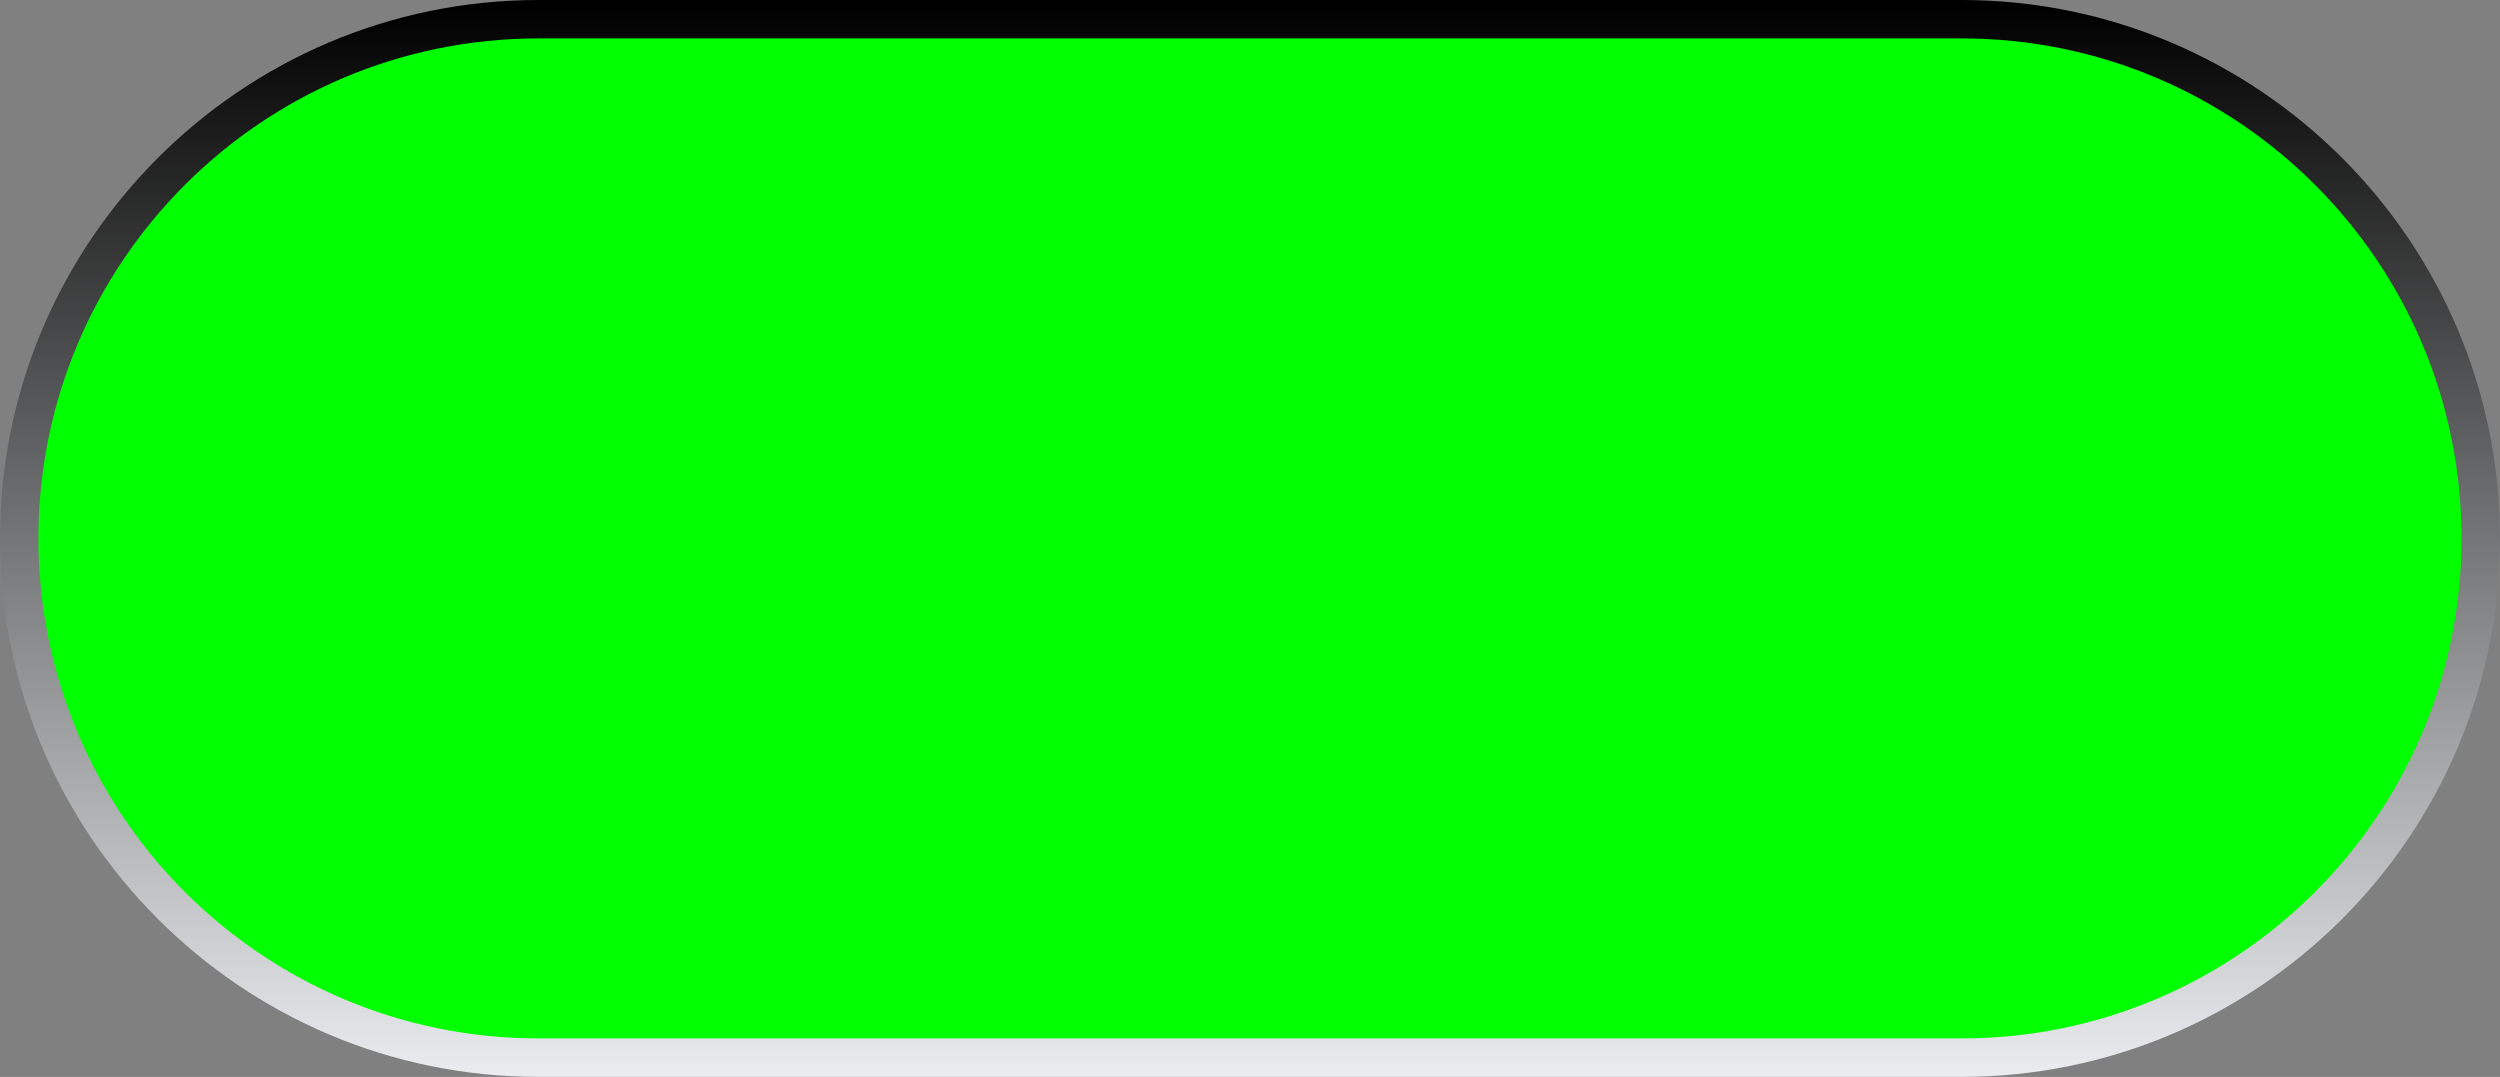 <svg width="130" height="56" xmlns="http://www.w3.org/2000/svg">

 <rect width="100%" height="100%" fill="#808080" stroke="none"/>

 <linearGradient y2="1" x2="0.5" y1="0" x1="0.5" id="SVGID_1_">
  <stop stop-color="#000000" offset="0.006"/>
  <stop stop-color="#EAECEF" offset="1"/>
 </linearGradient>
 <linearGradient y2="-0.233" x2="0.246" y1="1.233" x1="0.754" id="SVGID_2_">
  <stop stop-color="#000000" offset="0.006"/>
  <stop stop-color="#828385" offset="1"/>
 </linearGradient>
 <g>
  <title>Layer 1</title>
  <path id="svg_1" d="m101.998,55.998l-73.998,0c-15.439,0 -28,-12.562 -28,-28c0,-15.438 12.561,-27.998 28,-27.998l73.998,0c15.439,0 28,12.559 28,27.998c0,15.44 -12.56,28 -28,28l0,0z" fill="url(#SVGID_1_)"/>
  <path id="svg_2" d="m127.999,27.998c0,14.359 -11.642,26 -26,26l-74,0c-14.359,0 -26,-11.641 -26,-26l0,0c0,-14.359 11.641,-26 26,-26l74,0c14.358,0 26,11.641 26,26l0,0z" fill="#00ff00"/>
 </g>
</svg>
